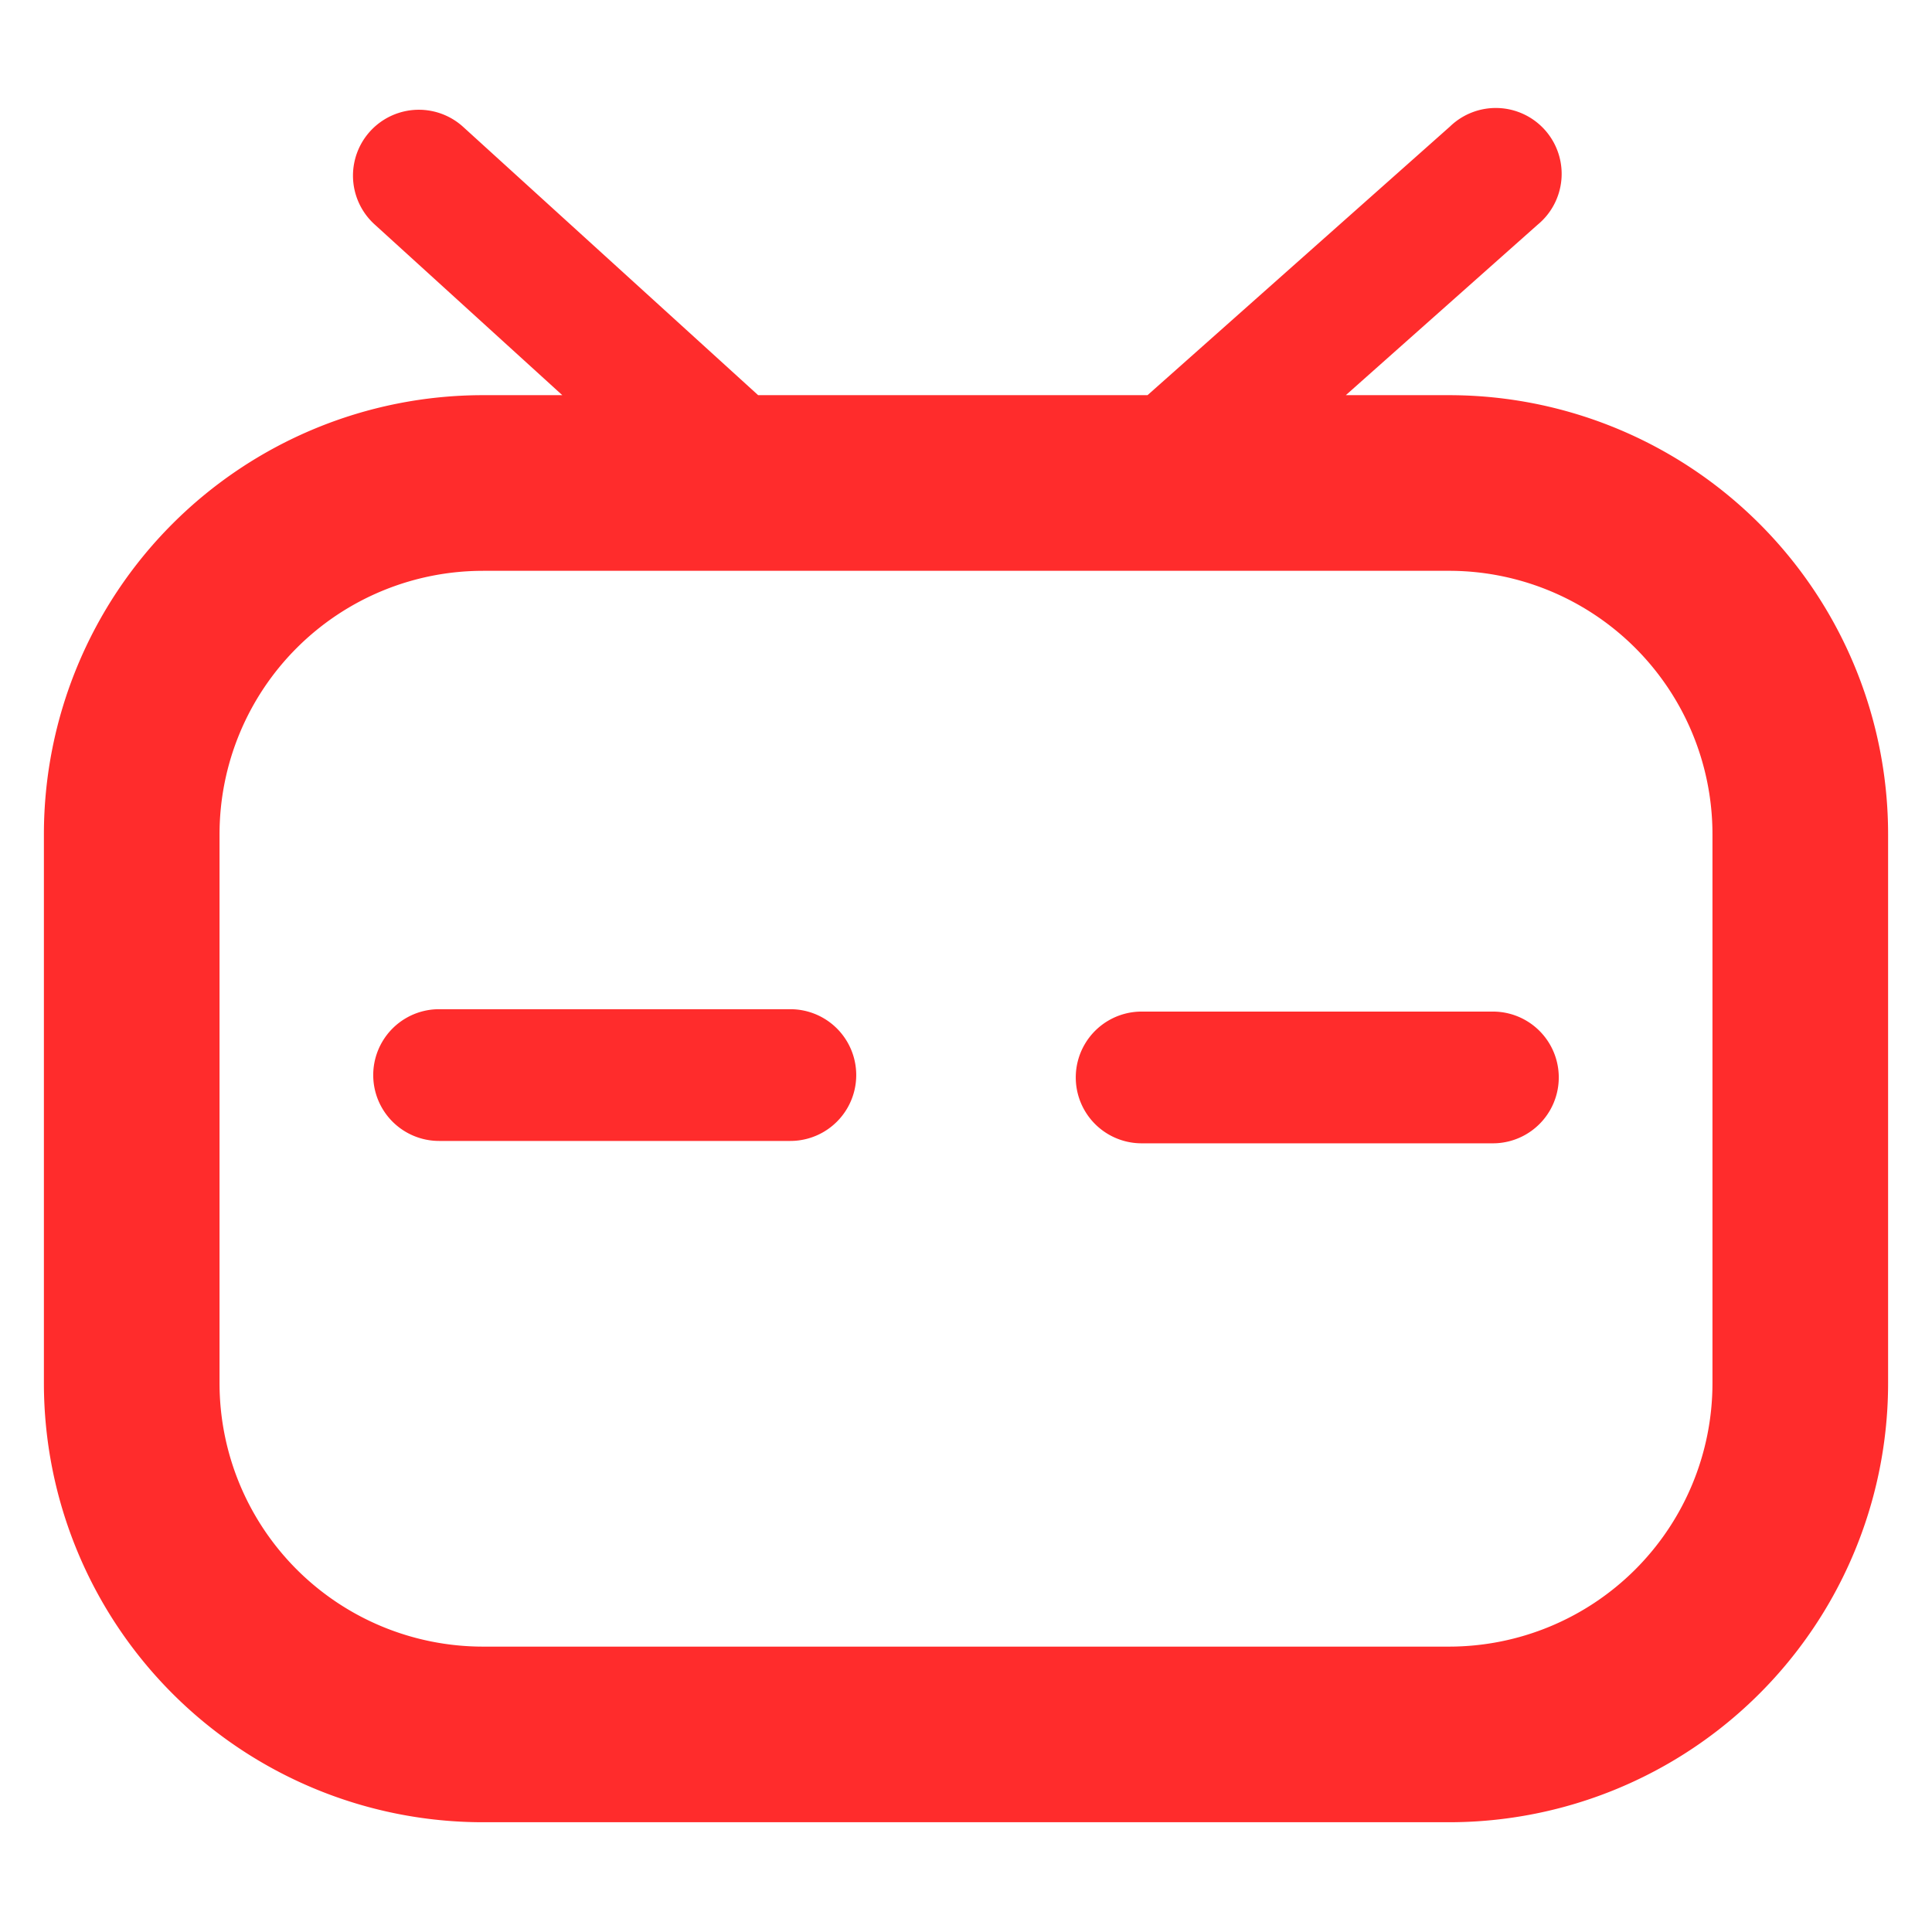 <?xml version="1.0" encoding="utf-8"?>
<svg xmlns="http://www.w3.org/2000/svg"
    height="40" width="40" viewBox="0 0 1024 1024">
    <path fill="#ff2c2c2c" d="M298.03,209.45L198.52,118.92a34.91,34.91 0,1 1,46.96 -51.67L401.83,209.45h206.38l160.35,-142.43a34.91,34.91 0,1 1,46.36 52.13L713.31,209.45L768,209.45a232.73,232.73 0,0 1,232.73 232.73v290.91a232.73,232.73 0,0 1,-232.73 232.73h-512a232.73,232.73 0,0 1,-232.73 -232.73L23.27,442.18a232.73,232.73 0,0 1,232.73 -232.73h42.03zM256,302.55a139.64,139.64 0,0 0,-139.64 139.64v290.91a139.64,139.64 0,0 0,139.64 139.64h512a139.64,139.64 0,0 0,139.64 -139.64L907.64,442.18a139.64,139.64 0,0 0,-139.64 -139.64h-512zM232.73,604.72a34.91,34.91 0,0 1,0 -69.82h186.18a34.91,34.91 0,0 1,0 69.82L232.73,604.72zM605.09,605.98a34.91,34.91 0,1 1,0 -69.82h186.18a34.91,34.91 0,0 1,0 69.82h-186.18z" />
</svg>